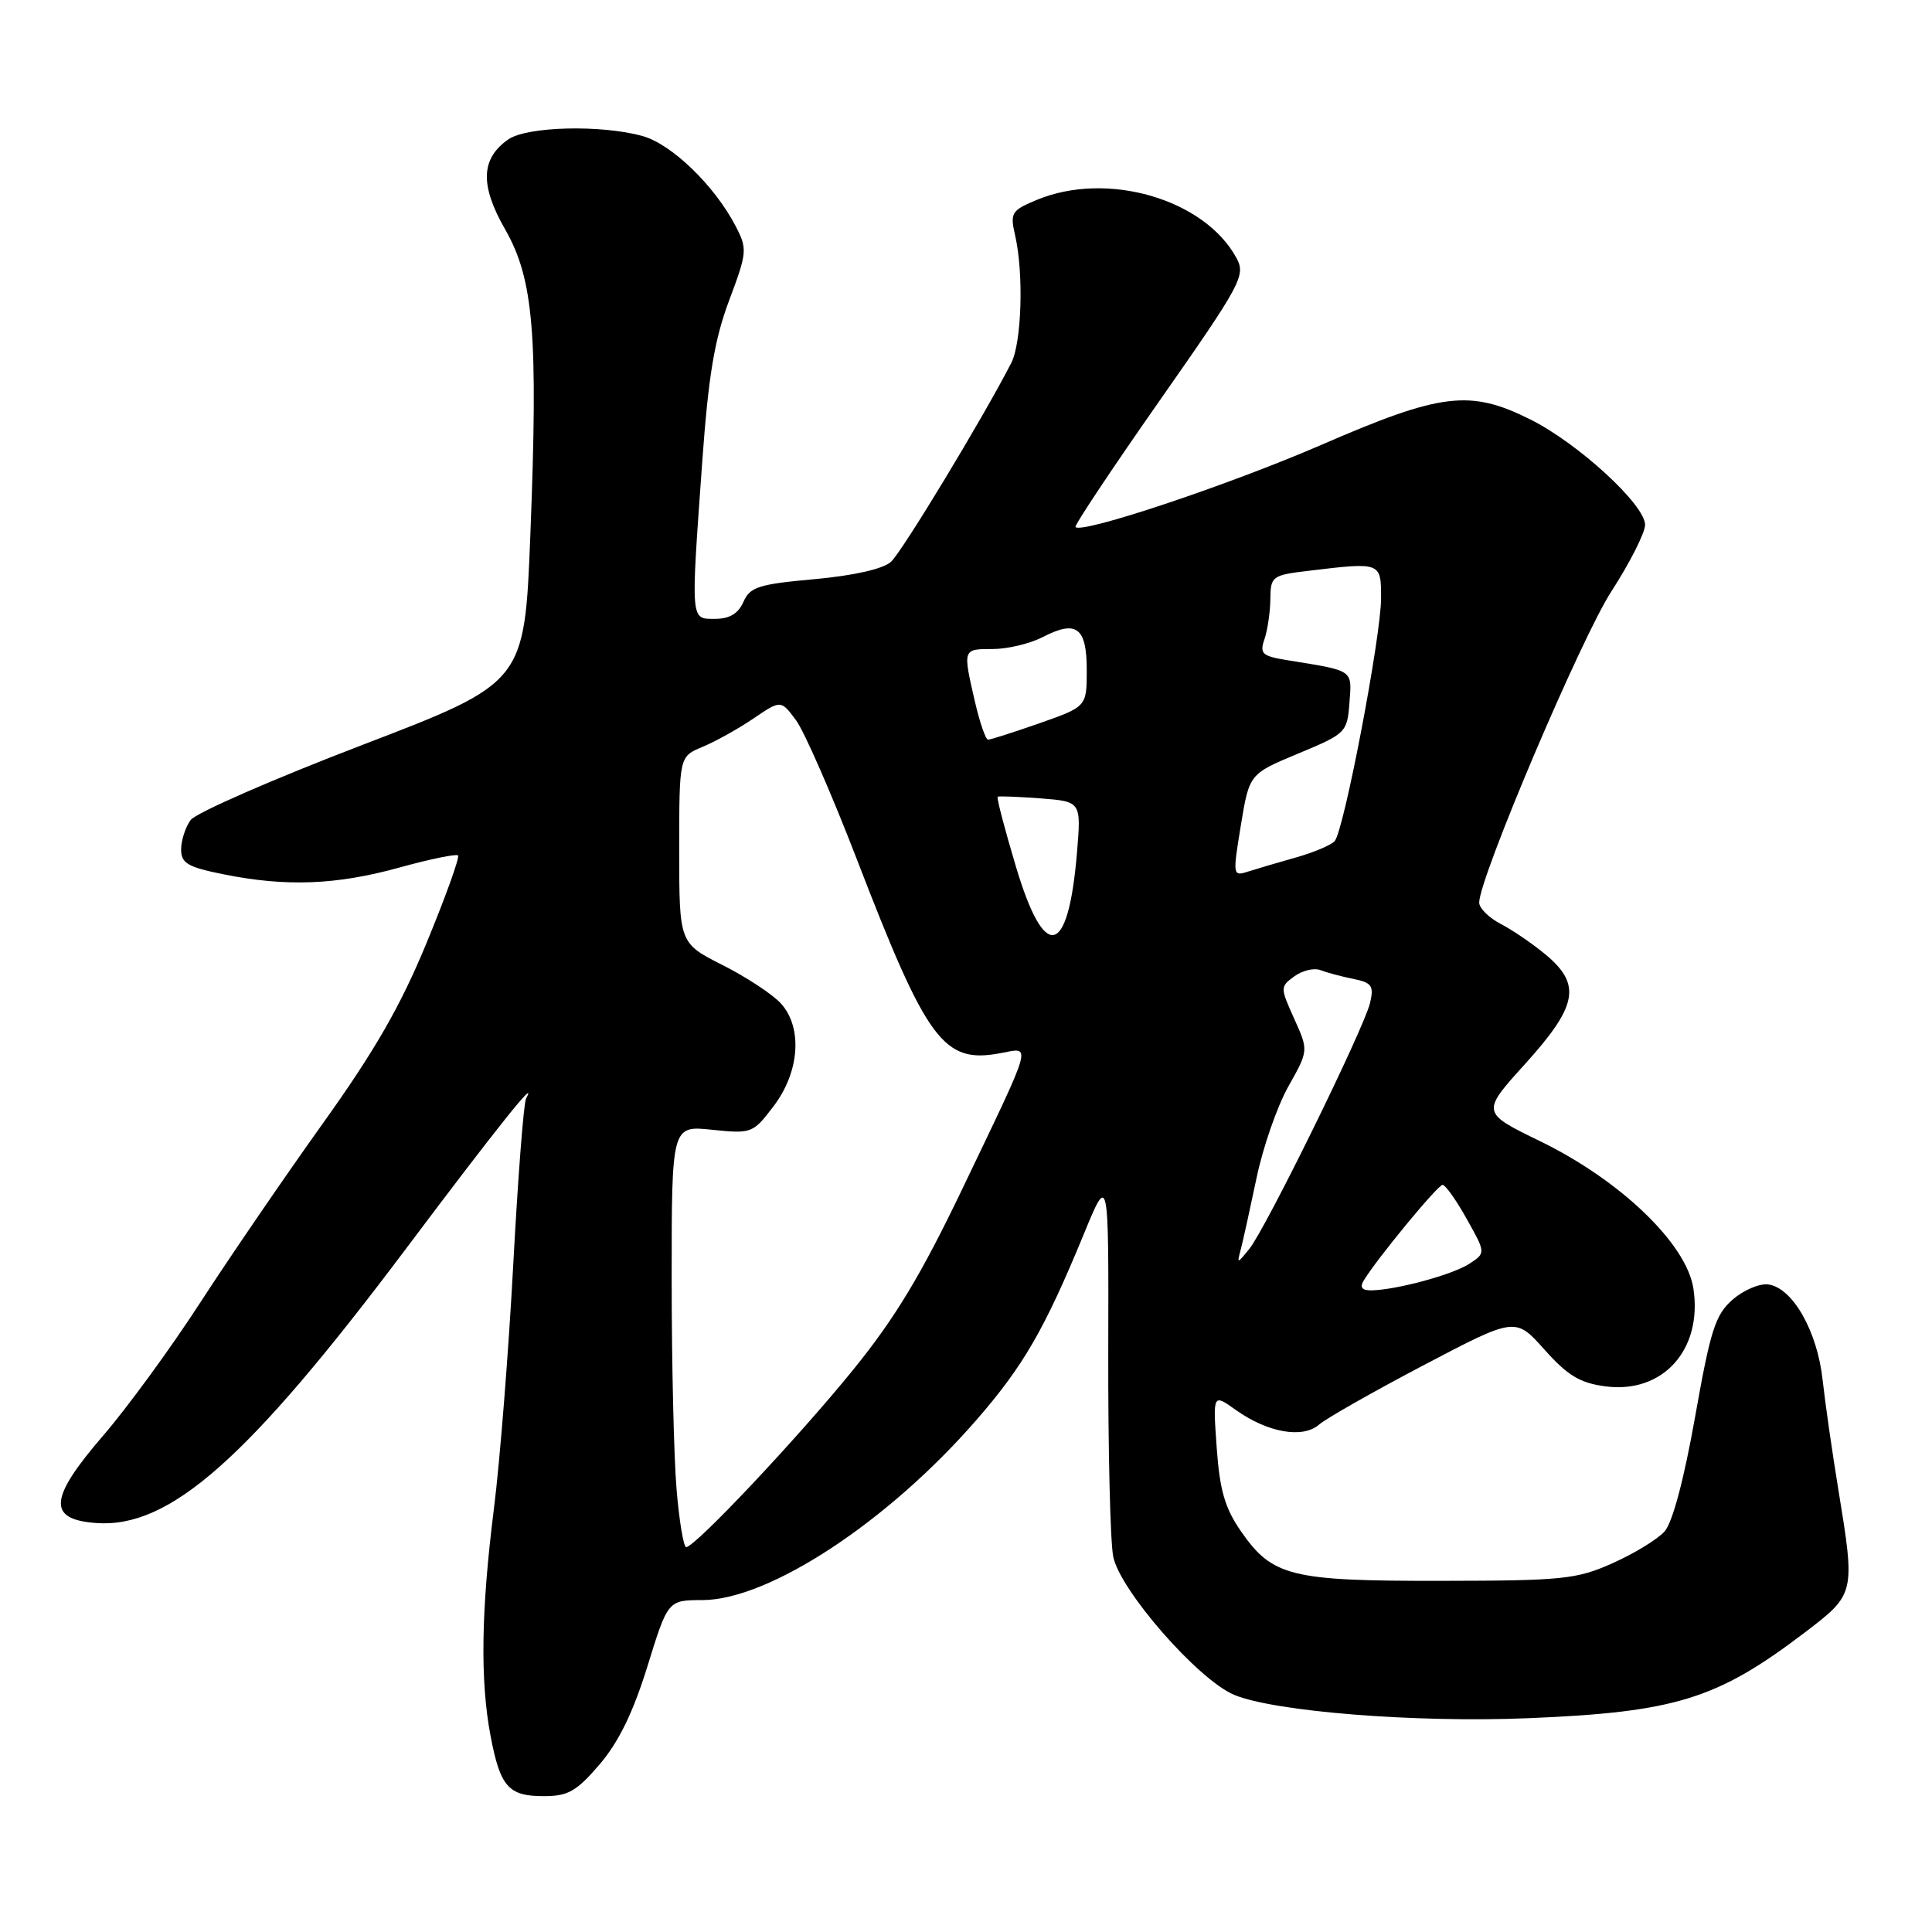 <?xml version="1.0" encoding="UTF-8" standalone="no"?>
<!DOCTYPE svg PUBLIC "-//W3C//DTD SVG 1.1//EN" "http://www.w3.org/Graphics/SVG/1.1/DTD/svg11.dtd" >
<svg xmlns="http://www.w3.org/2000/svg" xmlns:xlink="http://www.w3.org/1999/xlink" version="1.1" viewBox="0 0 256 256">
 <g >
 <path fill="currentColor"
d=" M 79.46 233.78 C 81.98 230.83 83.90 226.89 85.79 220.79 C 88.50 212.03 88.50 212.03 93.09 212.02 C 101.90 211.99 117.62 201.67 129.34 188.20 C 135.59 181.03 138.41 176.16 143.62 163.50 C 146.91 155.50 146.91 155.50 146.85 179.00 C 146.82 191.93 147.11 204.17 147.50 206.22 C 148.35 210.67 158.75 222.58 163.54 224.58 C 168.86 226.80 187.59 228.29 202.50 227.67 C 221.97 226.87 227.52 225.15 239.07 216.37 C 245.86 211.20 245.85 211.22 243.57 197.25 C 242.78 192.44 241.85 185.94 241.50 182.80 C 240.79 176.37 237.54 170.66 234.33 170.20 C 233.18 170.03 231.05 170.93 229.59 172.20 C 227.29 174.20 226.65 176.21 224.60 187.79 C 223.12 196.11 221.61 201.77 220.55 202.94 C 219.62 203.97 216.53 205.86 213.68 207.13 C 208.91 209.26 207.10 209.45 191.00 209.47 C 171.03 209.50 168.59 208.90 164.44 202.91 C 162.31 199.84 161.62 197.47 161.22 191.83 C 160.71 184.65 160.71 184.65 163.77 186.84 C 167.98 189.83 172.61 190.65 174.78 188.77 C 175.72 187.95 181.97 184.40 188.65 180.89 C 200.80 174.51 200.80 174.51 204.65 178.83 C 207.72 182.27 209.36 183.26 212.73 183.70 C 220.33 184.70 225.60 178.86 224.39 170.77 C 223.51 164.84 214.74 156.40 204.06 151.21 C 196.26 147.41 196.26 147.41 202.10 140.96 C 209.02 133.30 209.56 130.49 204.88 126.55 C 203.16 125.11 200.46 123.26 198.88 122.44 C 197.30 121.62 196.00 120.34 196.00 119.60 C 196.00 116.35 209.51 84.53 213.53 78.34 C 215.96 74.58 217.97 70.62 217.98 69.55 C 218.01 66.91 209.11 58.73 202.76 55.57 C 194.78 51.59 190.98 52.05 175.15 58.92 C 162.96 64.21 143.42 70.75 142.51 69.84 C 142.32 69.65 147.34 62.11 153.66 53.08 C 164.46 37.65 165.08 36.51 163.86 34.23 C 159.65 26.38 146.69 22.60 137.35 26.50 C 134.00 27.90 133.82 28.20 134.52 31.25 C 135.66 36.23 135.38 45.40 134.00 48.09 C 130.31 55.29 119.52 73.13 118.06 74.44 C 117.02 75.39 113.17 76.26 107.94 76.74 C 100.53 77.41 99.38 77.77 98.51 79.75 C 97.83 81.30 96.67 82.00 94.76 82.00 C 91.47 82.00 91.52 82.56 93.05 61.19 C 93.87 49.79 94.67 45.00 96.61 39.82 C 99.00 33.46 99.04 32.98 97.50 30.01 C 94.73 24.64 89.01 19.10 85.15 18.03 C 79.67 16.50 69.80 16.75 67.34 18.48 C 63.71 21.02 63.58 24.53 66.92 30.37 C 70.72 37.01 71.32 44.27 70.27 70.98 C 69.50 90.47 69.50 90.47 48.01 98.71 C 36.18 103.24 25.95 107.72 25.26 108.66 C 24.57 109.61 24.00 111.36 24.00 112.55 C 24.00 114.39 24.87 114.90 29.67 115.86 C 37.93 117.52 44.59 117.26 52.90 114.96 C 56.94 113.84 60.45 113.12 60.69 113.35 C 60.93 113.59 59.06 118.80 56.53 124.92 C 53.08 133.30 49.67 139.23 42.72 148.94 C 37.65 156.04 30.35 166.71 26.50 172.65 C 22.65 178.60 16.88 186.50 13.68 190.21 C 6.47 198.57 6.25 201.34 12.76 201.81 C 22.50 202.51 32.83 193.37 53.76 165.51 C 65.84 149.42 71.39 142.48 69.71 145.55 C 69.39 146.12 68.63 156.02 68.01 167.55 C 67.39 179.07 66.24 193.66 65.44 199.96 C 63.75 213.41 63.61 222.69 65.00 230.01 C 66.28 236.76 67.37 238.00 72.04 238.00 C 75.27 238.00 76.39 237.37 79.46 233.78 Z  M 89.65 197.35 C 89.29 193.14 89.00 180.57 89.00 169.42 C 89.00 149.14 89.00 149.14 94.35 149.70 C 99.59 150.24 99.77 150.17 102.48 146.61 C 105.95 142.07 106.38 136.18 103.48 132.97 C 102.39 131.77 98.91 129.47 95.75 127.88 C 90.00 124.97 90.00 124.97 90.00 112.61 C 90.00 100.24 90.00 100.24 93.10 98.96 C 94.81 98.25 97.84 96.56 99.83 95.21 C 103.47 92.74 103.47 92.74 105.46 95.41 C 106.56 96.88 110.20 105.21 113.56 113.92 C 122.87 138.07 125.02 140.97 132.57 139.55 C 136.72 138.77 137.04 137.64 127.53 157.50 C 122.06 168.92 118.61 174.65 113.05 181.50 C 105.74 190.52 92.10 205.00 90.92 205.00 C 90.58 205.00 90.00 201.56 89.65 197.35 Z  M 180.70 169.68 C 182.45 166.78 190.52 157.00 191.15 157.00 C 191.52 157.00 192.97 159.03 194.35 161.52 C 196.88 166.03 196.88 166.03 194.69 167.46 C 192.47 168.91 184.99 170.93 181.70 170.98 C 180.47 170.99 180.15 170.58 180.70 169.68 Z  M 164.42 165.50 C 164.71 164.40 165.64 160.18 166.49 156.13 C 167.33 152.07 169.23 146.60 170.71 143.97 C 173.39 139.20 173.39 139.20 171.49 134.99 C 169.62 130.84 169.62 130.75 171.52 129.36 C 172.58 128.59 174.13 128.22 174.97 128.55 C 175.81 128.87 177.77 129.40 179.32 129.71 C 181.77 130.20 182.07 130.63 181.54 132.89 C 180.76 136.23 167.69 162.86 165.53 165.50 C 163.90 167.50 163.90 167.50 164.42 165.50 Z  M 134.63 114.88 C 133.13 109.87 132.03 105.68 132.20 105.57 C 132.36 105.47 134.92 105.57 137.89 105.79 C 143.27 106.21 143.27 106.21 142.70 113.05 C 141.54 126.83 138.42 127.54 134.63 114.88 Z  M 164.42 109.35 C 165.54 102.55 165.54 102.55 172.02 99.85 C 178.36 97.21 178.51 97.06 178.81 93.11 C 179.14 88.70 179.45 88.91 170.65 87.49 C 167.23 86.94 166.88 86.63 167.55 84.69 C 167.96 83.48 168.31 81.09 168.33 79.37 C 168.36 76.36 168.55 76.21 173.43 75.63 C 182.99 74.48 183.00 74.48 183.00 79.25 C 183.00 84.32 178.08 110.09 176.85 111.45 C 176.38 111.98 174.08 112.95 171.75 113.61 C 169.41 114.27 166.56 115.11 165.40 115.48 C 163.34 116.14 163.33 116.03 164.42 109.35 Z  M 129.17 92.92 C 127.57 85.96 127.55 86.00 131.55 86.00 C 133.50 86.00 136.47 85.29 138.14 84.43 C 142.63 82.10 144.00 83.12 144.00 88.78 C 144.00 93.63 144.00 93.63 137.75 95.83 C 134.31 97.03 131.24 98.02 130.92 98.01 C 130.60 98.00 129.82 95.72 129.17 92.92 Z "/>
</g>
</svg>